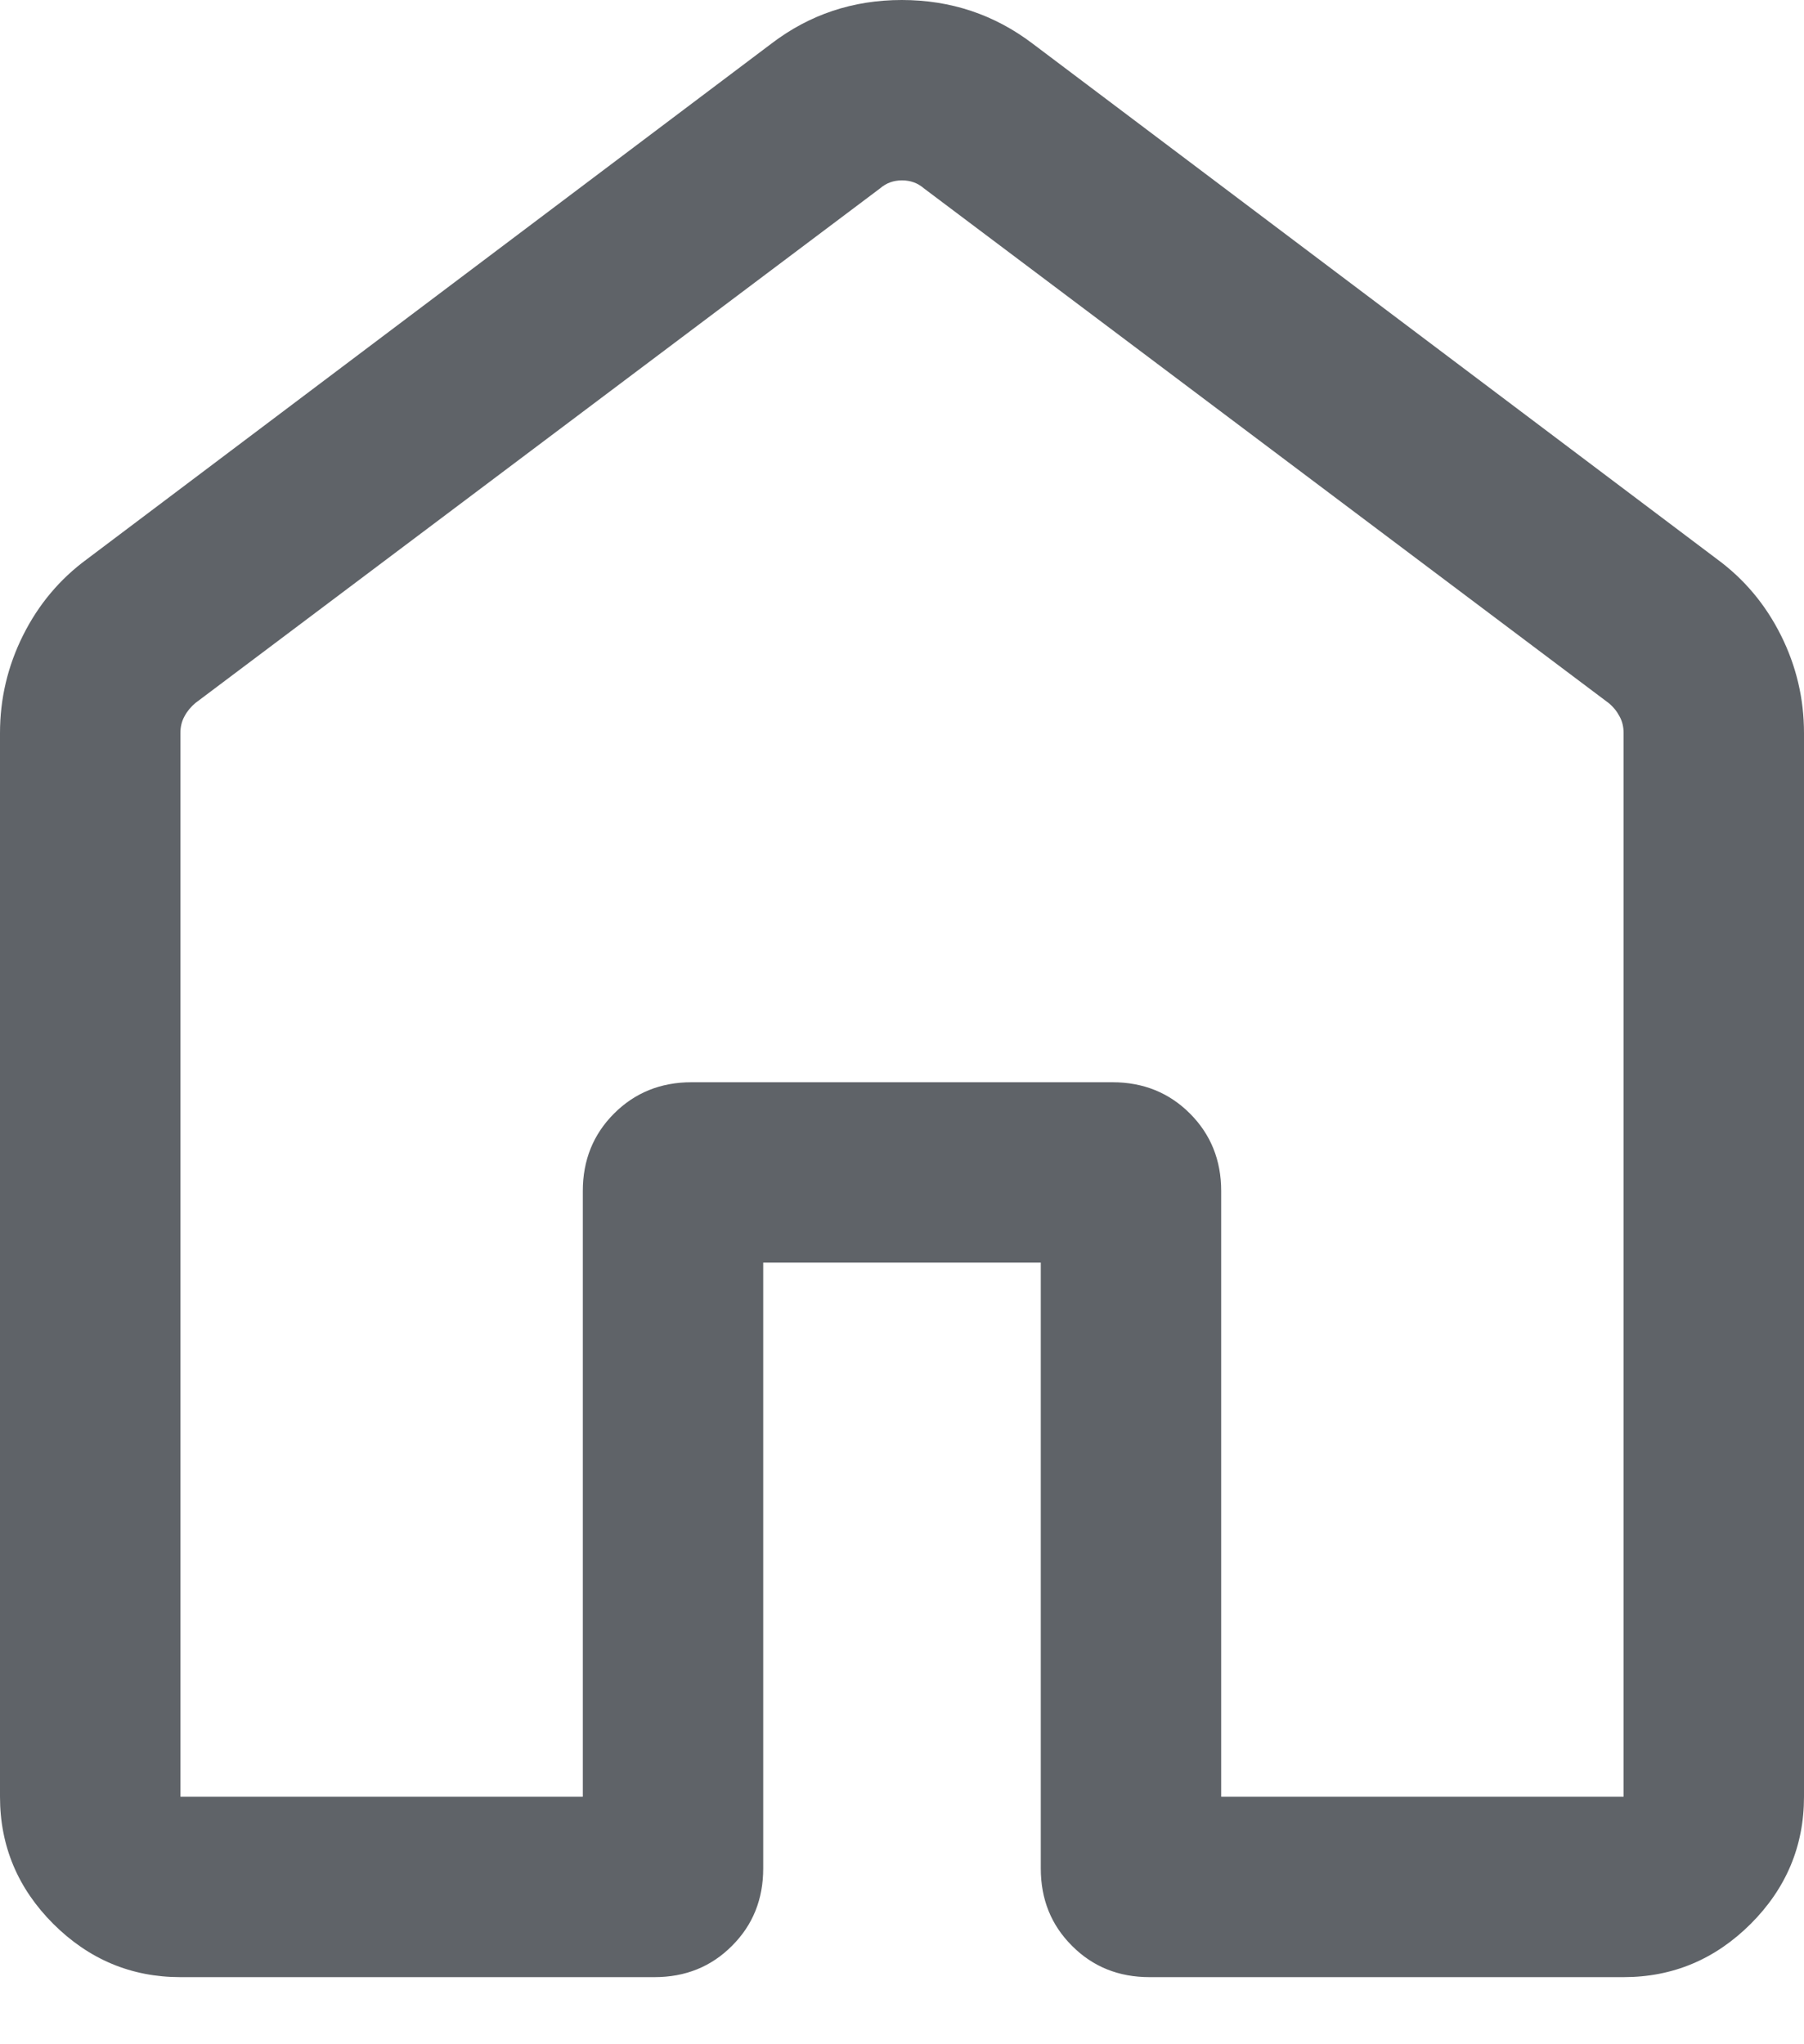 <svg width="15" height="17" viewBox="0 0 15 17" fill="none" xmlns="http://www.w3.org/2000/svg">
<path d="M1.5 14.942H4.846V9.904C4.846 9.648 4.933 9.433 5.106 9.26C5.279 9.087 5.494 9 5.75 9H9.25C9.506 9 9.721 9.087 9.894 9.26C10.067 9.433 10.154 9.648 10.154 9.904V14.942H13.5V6.096C13.5 6.045 13.489 5.998 13.466 5.957C13.444 5.915 13.414 5.878 13.375 5.846L7.683 1.567C7.631 1.522 7.571 1.5 7.5 1.5C7.429 1.5 7.369 1.522 7.317 1.567L1.625 5.846C1.587 5.878 1.556 5.915 1.534 5.957C1.511 5.998 1.5 6.045 1.5 6.096V14.942ZM0 14.942V6.096C0 5.81 0.064 5.539 0.192 5.283C0.32 5.027 0.497 4.816 0.723 4.65L6.415 0.362C6.731 0.121 7.092 0 7.498 0C7.905 0 8.267 0.121 8.585 0.362L14.277 4.65C14.503 4.816 14.68 5.027 14.808 5.283C14.936 5.539 15 5.81 15 6.096V14.942C15 15.351 14.852 15.704 14.557 15.999C14.261 16.294 13.909 16.442 13.5 16.442H9.558C9.302 16.442 9.087 16.356 8.914 16.182C8.74 16.009 8.654 15.794 8.654 15.538V10.5H6.346V15.538C6.346 15.794 6.26 16.009 6.086 16.182C5.913 16.356 5.698 16.442 5.442 16.442H1.5C1.091 16.442 0.739 16.294 0.443 15.999C0.148 15.704 0 15.351 0 14.942Z" fill="#5F6368"/>
</svg>
